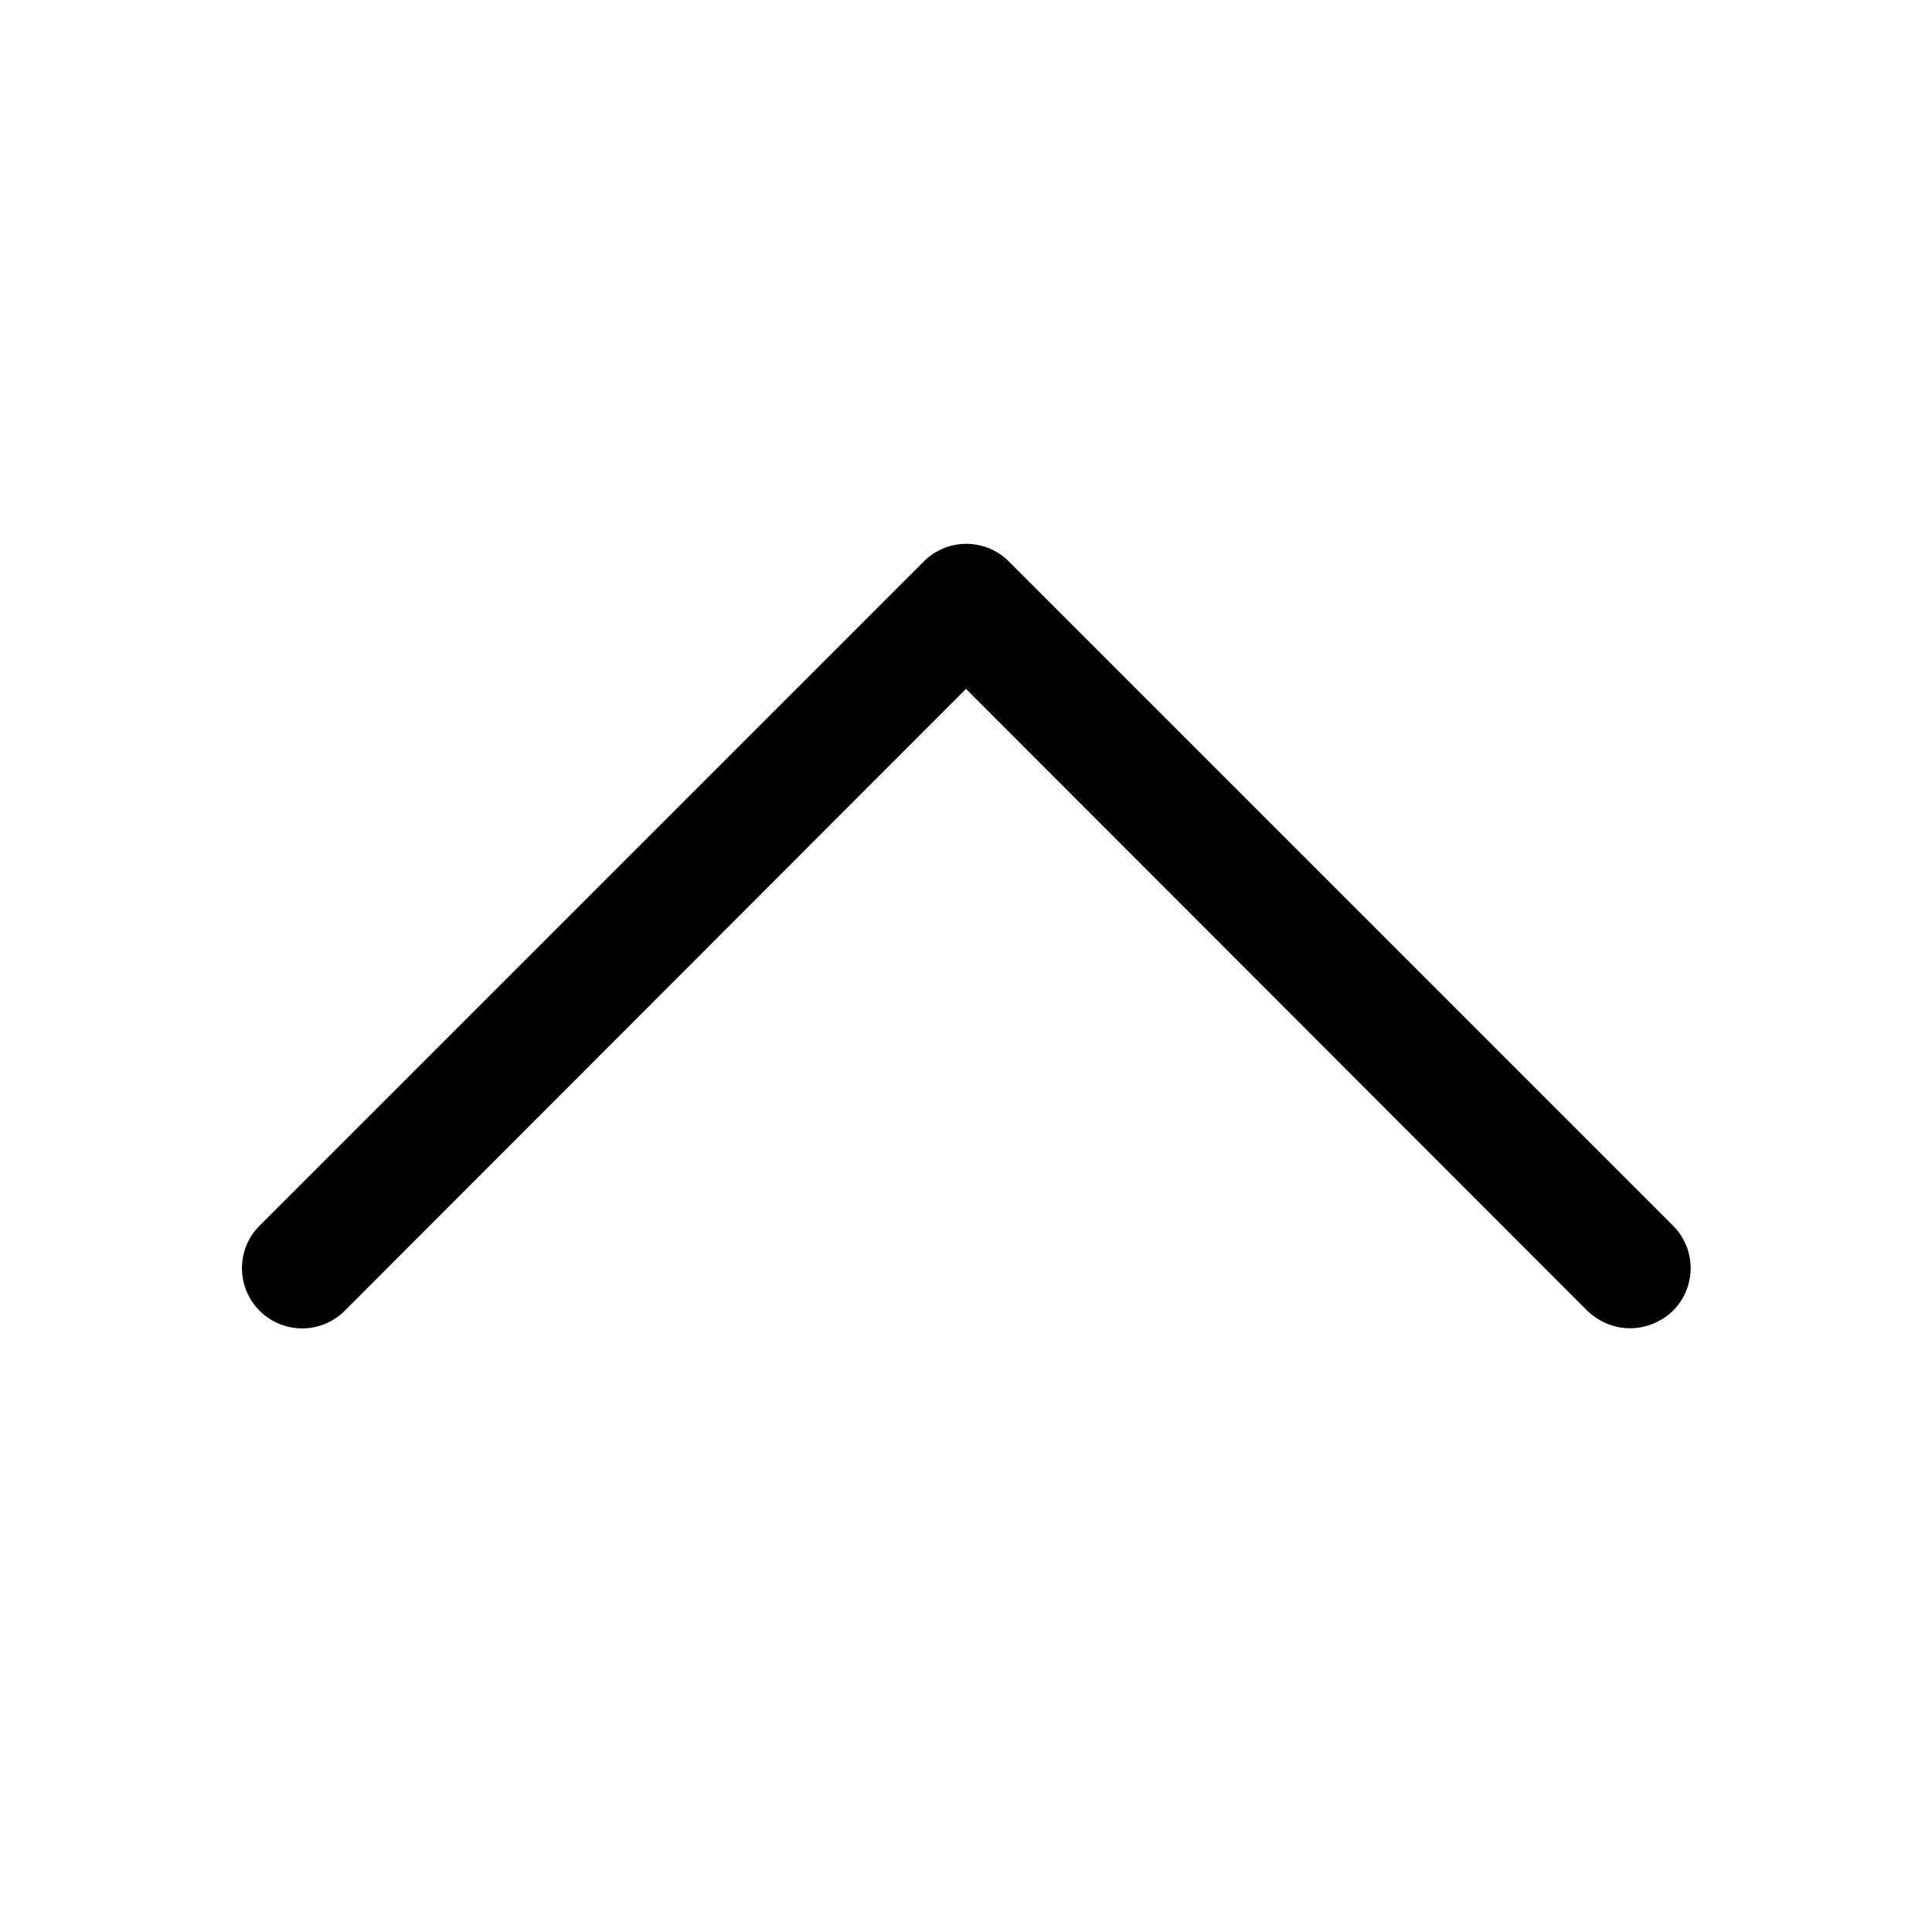 <?xml version="1.0" encoding="utf-8"?>
<!-- Generator: Adobe Illustrator 24.2.3, SVG Export Plug-In . SVG Version: 6.00 Build 0)  -->
<svg version="1.1" id="图层_1" xmlns="http://www.w3.org/2000/svg" xmlns:xlink="http://www.w3.org/1999/xlink" x="0px" y="0px"
	 viewBox="0 0 32 32" enable-background="new 0 0 32 32" xml:space="preserve">
<g>
	<g>
		<path d="M27,22c-0.26,0-0.51-0.1-0.71-0.29L16,11.41L5.71,21.71c-0.39,0.39-1.02,0.39-1.41,0s-0.39-1.02,0-1.41l11-11
			c0.39-0.39,1.02-0.39,1.41,0l11,11c0.39,0.39,0.39,1.02,0,1.41C27.51,21.9,27.26,22,27,22z"/>
	</g>
</g>
</svg>
